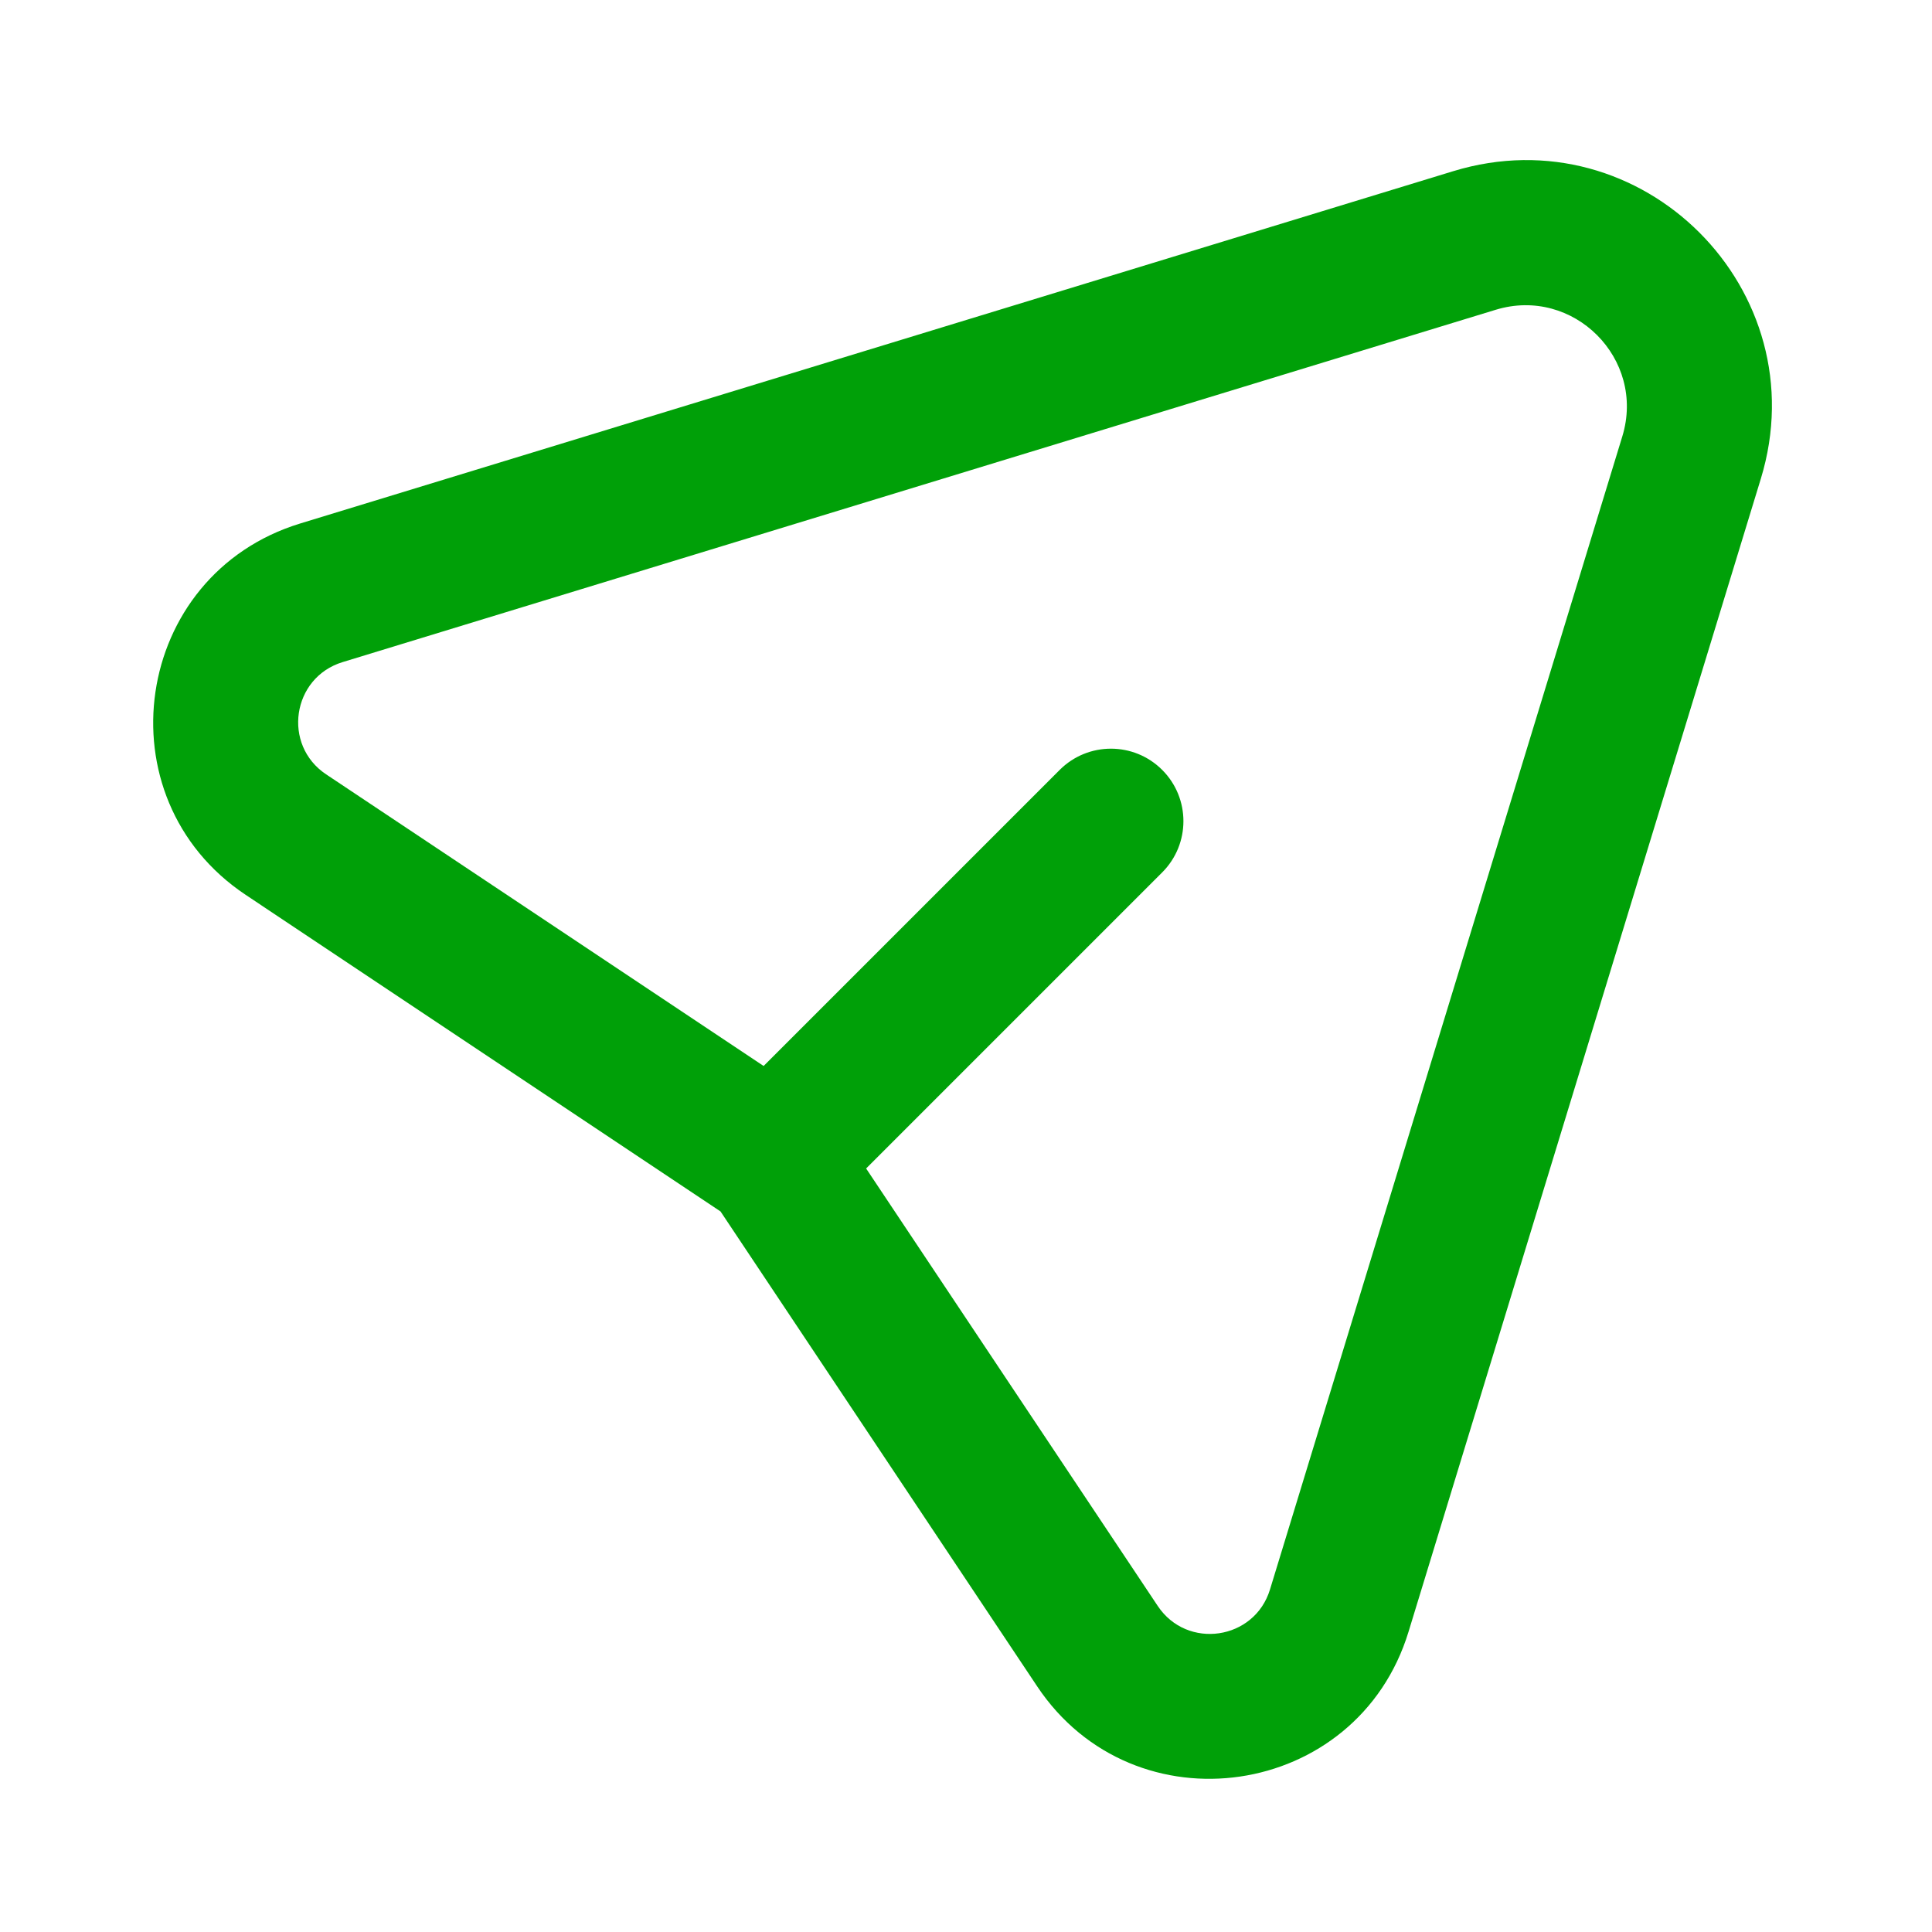 <svg fill="none" height="20" viewBox="0 0 20 20" width="20" xmlns="http://www.w3.org/2000/svg"><path clip-rule="evenodd" d="m18.228 4.956c.597-1.953-1.23-3.781-3.184-3.184l-11.936 3.647c-1.735.53-2.074 2.839-.564 3.845l4.915 3.277 3.277 4.915c1.006 1.51 3.315 1.171 3.845-.564zm-2.745-1.749c.804-.246 1.557.507 1.311 1.311l-3.647 11.936c-.16.525-.858.627-1.162.171l-3.019-4.529 3.065-3.065c.293-.293.293-.768 0-1.061-.293-.293-.768-.293-1.061 0l-3.065 3.065-4.529-3.019c-.456-.304-.354-1.002.171-1.162z" fill="#00a008" fill-rule="evenodd"/></svg>